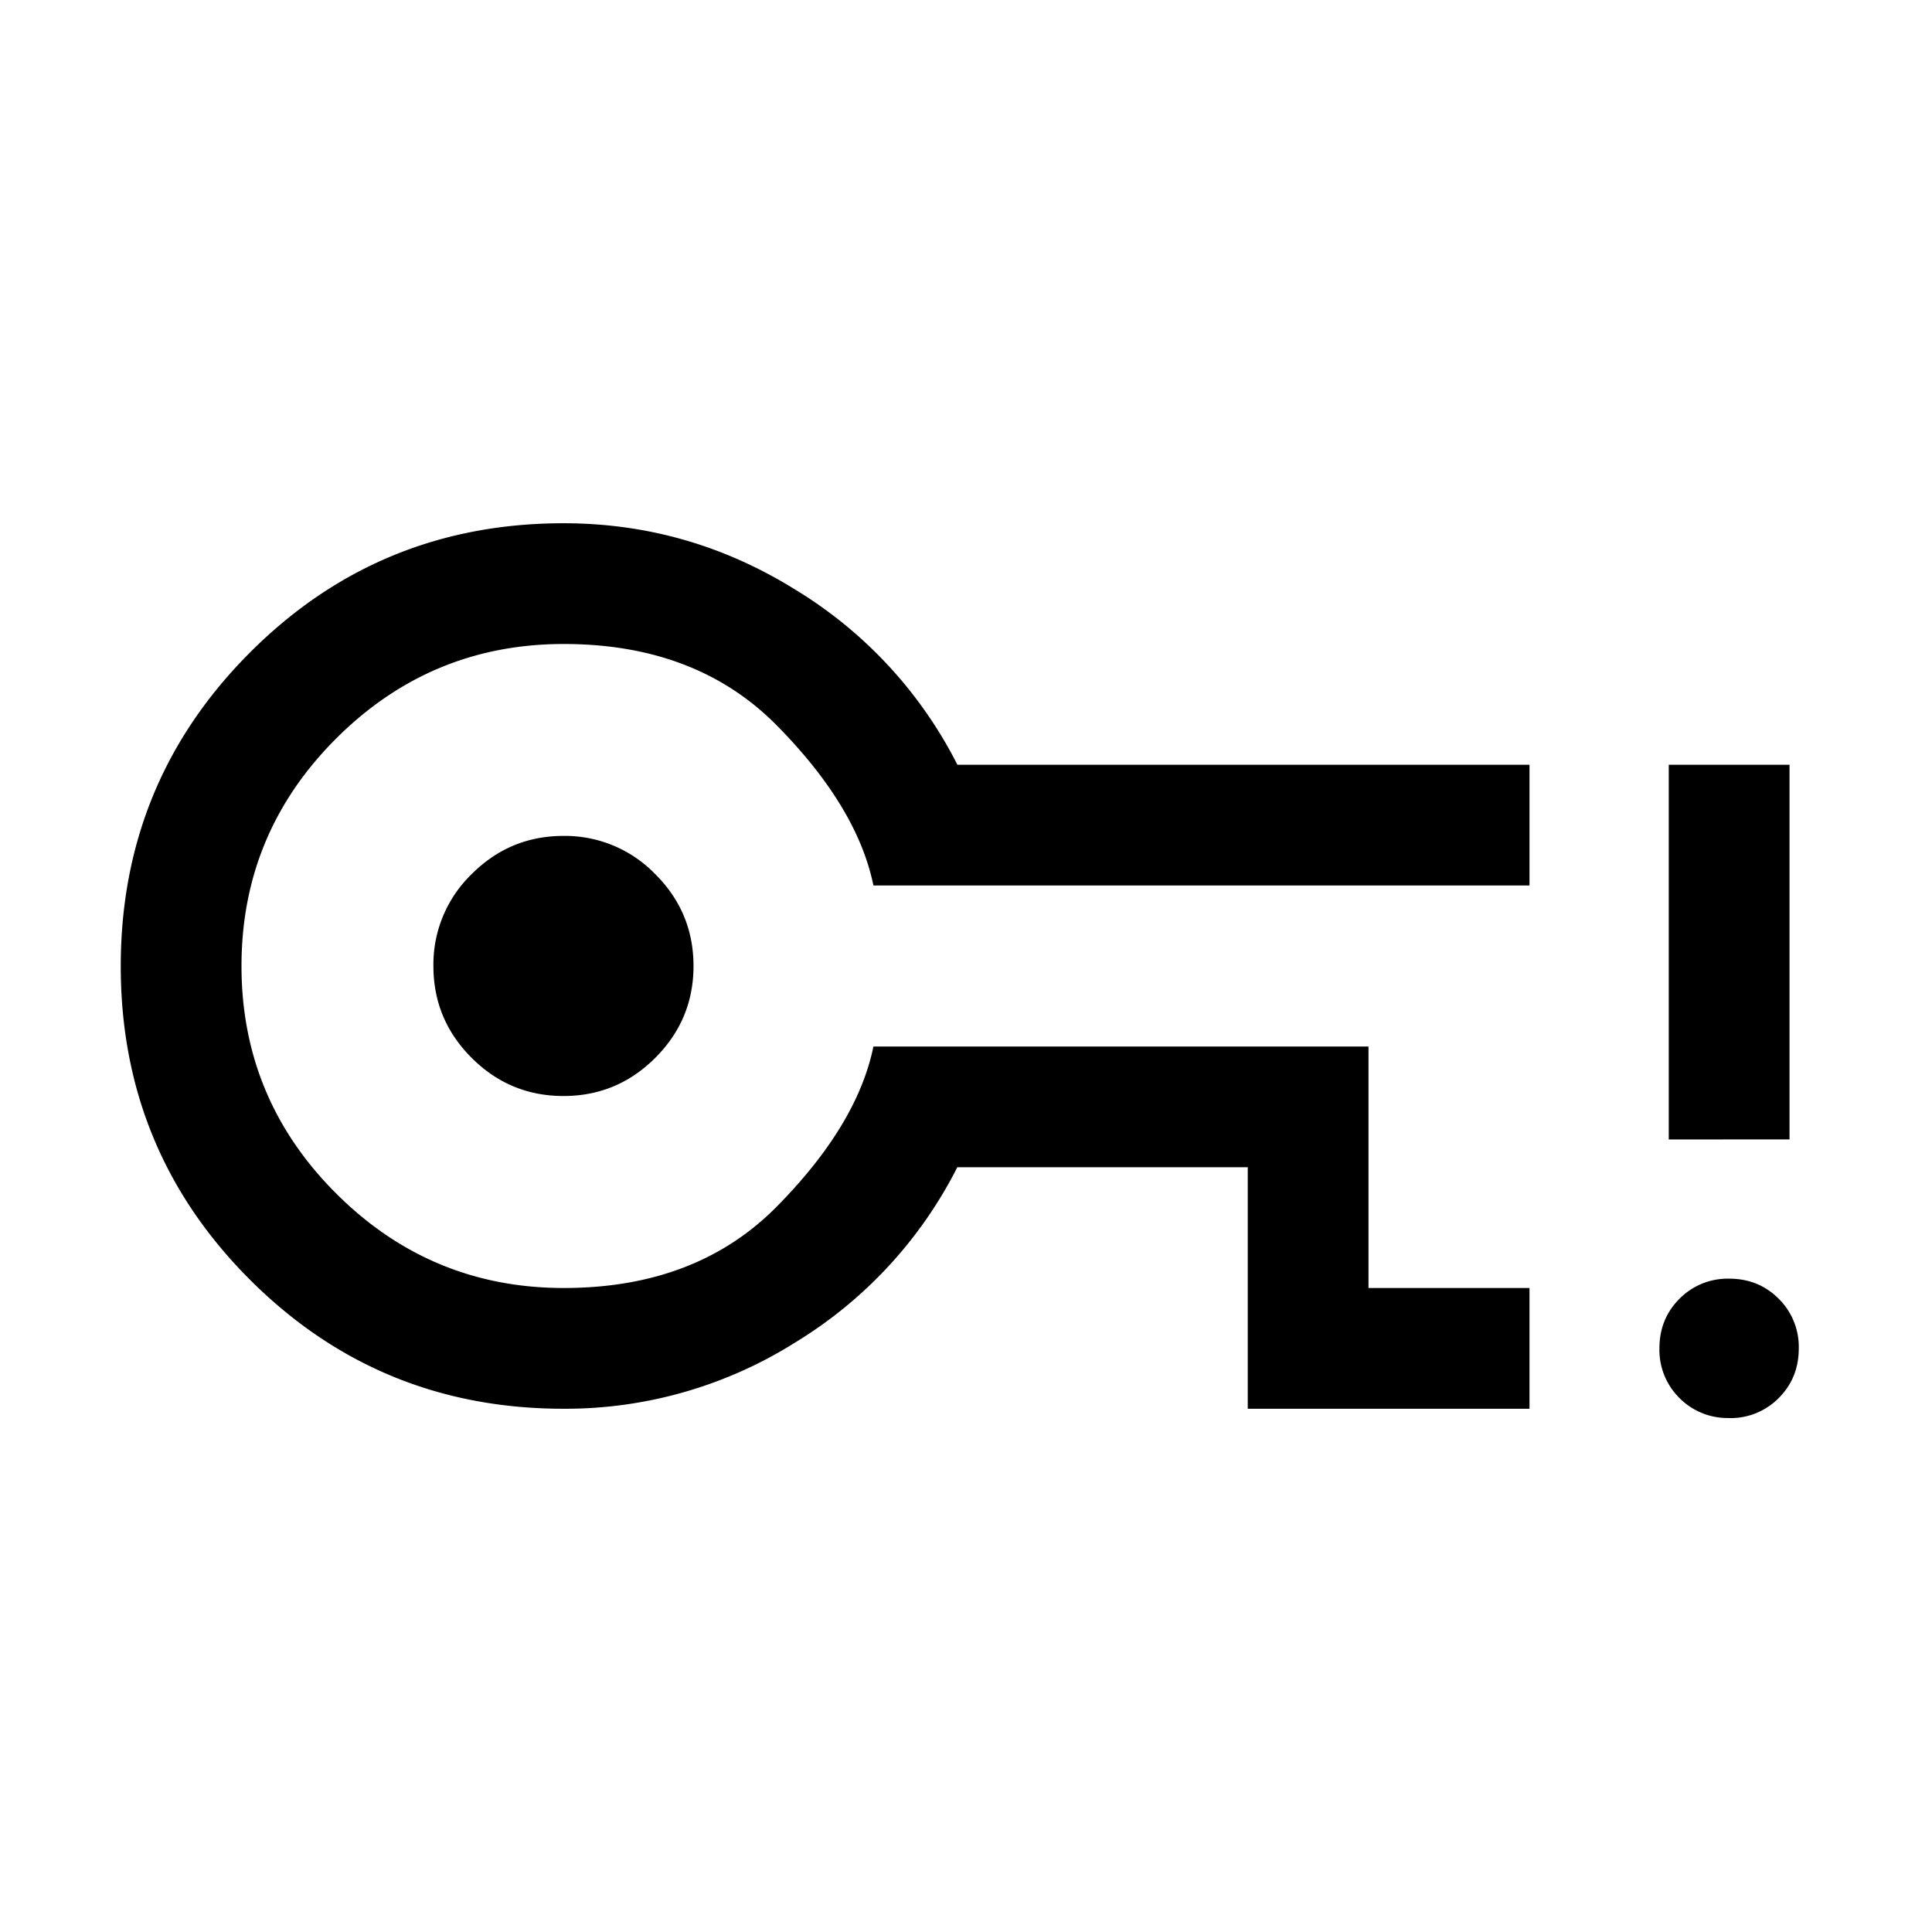 <svg xmlns="http://www.w3.org/2000/svg" width="24" height="24" viewBox="0 0 24 24" fill='currentColor'><path d="M15.5 17.5v-3h-3.608a5.4 5.4 0 0 1-2.011 2.175A5.36 5.36 0 0 1 7 17.5q-2.292 0-3.896-1.604T1.5 12.003t1.604-3.896T7 6.5q1.554 0 2.88.825A5.4 5.4 0 0 1 11.893 9.5H19V11h-8.15q-.2-.975-1.2-1.988T7 8 4.175 9.175 3 12t1.175 2.825T7 16t2.65-1.012T10.85 13H17v3h2v1.5zM7 13.615q.666 0 1.14-.474.475-.475.475-1.141t-.474-1.14A1.56 1.56 0 0 0 7 10.384q-.666 0-1.14.474A1.56 1.56 0 0 0 5.384 12q0 .666.474 1.14.475.475 1.141.475m14.481 4a.84.84 0 0 1-.617-.248.84.84 0 0 1-.249-.617q0-.367.249-.616a.84.84 0 0 1 .616-.25q.368 0 .617.25a.84.84 0 0 1 .249.616q0 .367-.248.616a.84.84 0 0 1-.617.25m-.75-3.461V9.5h1.5v4.654z"/></svg>